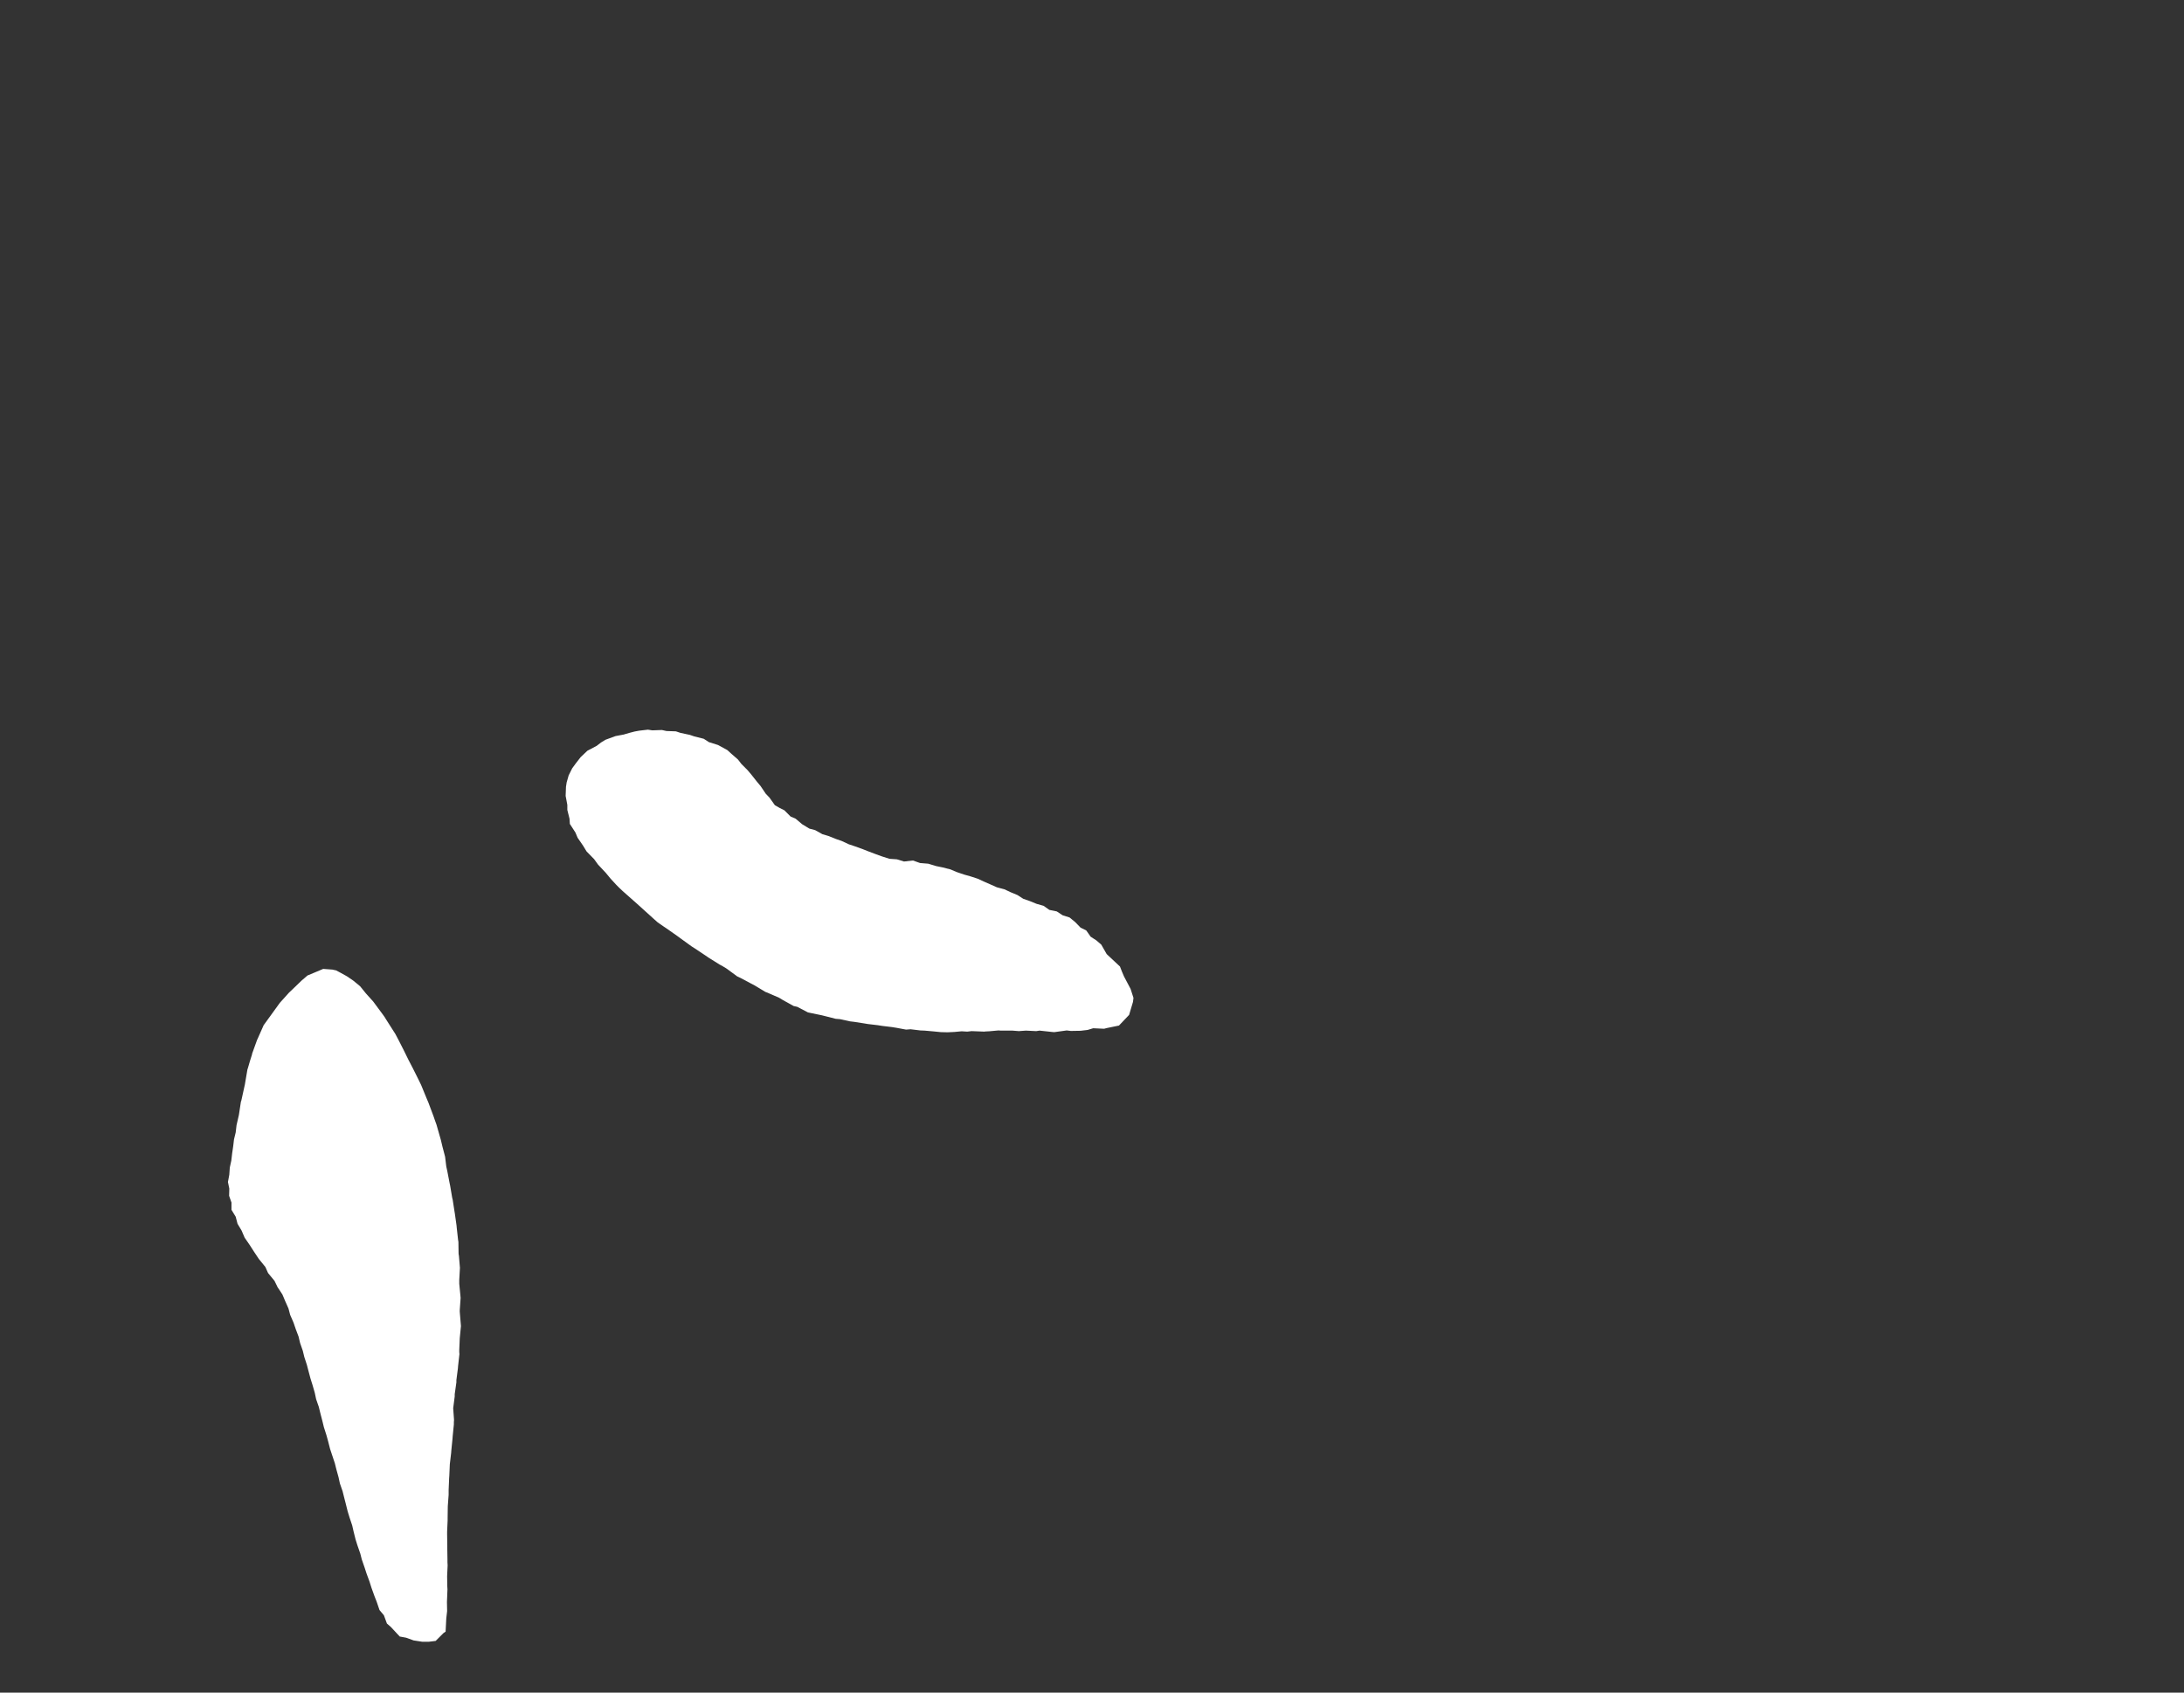 <svg width="12.954" height="10.04">
<rect width="100%" height="100%" fill="#333333" stroke="none"/>
<polygon type="contour" points="3.869,4.332 3.926,4.33 3.953,4.336 4.009,4.338 4.036,4.347 4.092,4.359 4.118,4.368 4.174,4.382 4.205,4.402 4.259,4.419 4.314,4.449 4.337,4.47 4.377,4.505 4.398,4.532 4.434,4.568 4.456,4.594 4.49,4.637 4.511,4.662 4.542,4.708 4.564,4.731 4.596,4.776 4.624,4.792 4.652,4.806 4.689,4.843 4.719,4.856 4.758,4.889 4.801,4.915 4.835,4.924 4.878,4.948 4.912,4.958 4.96,4.977 4.992,4.988 5.035,5.008 5.071,5.02 5.118,5.037 5.151,5.05 5.196,5.067 5.232,5.08 5.276,5.094 5.32,5.097 5.362,5.11 5.415,5.104 5.457,5.119 5.506,5.123 5.552,5.137 5.591,5.145 5.638,5.157 5.673,5.172 5.717,5.187 5.756,5.198 5.799,5.212 5.836,5.229 5.877,5.247 5.913,5.263 5.958,5.275 5.994,5.292 6.035,5.309 6.069,5.331 6.109,5.345 6.148,5.361 6.19,5.373 6.224,5.397 6.268,5.406 6.303,5.429 6.344,5.442 6.377,5.469 6.409,5.502 6.443,5.519 6.469,5.556 6.503,5.578 6.532,5.603 6.564,5.659 6.643,5.733 6.655,5.764 6.667,5.792 6.706,5.866 6.723,5.919 6.72,5.943 6.697,6.02 6.694,6.023 6.637,6.083 6.564,6.098 6.549,6.102 6.484,6.099 6.451,6.109 6.409,6.114 6.352,6.115 6.327,6.112 6.254,6.122 6.251,6.122 6.24,6.121 6.166,6.113 6.146,6.116 6.085,6.113 6.043,6.116 6.005,6.113 5.937,6.113 5.922,6.112 5.867,6.117 5.845,6.118 5.839,6.119 5.763,6.116 5.737,6.119 5.704,6.117 5.661,6.121 5.62,6.123 5.58,6.122 5.54,6.118 5.484,6.113 5.459,6.112 5.401,6.105 5.374,6.107 5.315,6.096 5.29,6.092 5.232,6.085 5.207,6.081 5.148,6.074 5.124,6.07 5.066,6.061 5.041,6.058 4.982,6.045 4.957,6.043 4.898,6.028 4.874,6.022 4.816,6.01 4.792,6.005 4.729,5.972 4.707,5.967 4.644,5.932 4.621,5.918 4.561,5.892 4.539,5.883 4.476,5.845 4.455,5.834 4.393,5.801 4.372,5.791 4.308,5.744 4.288,5.732 4.268,5.721 4.204,5.681 4.185,5.668 4.122,5.626 4.103,5.614 4.038,5.567 4.019,5.553 3.952,5.506 3.934,5.494 3.901,5.471 3.884,5.456 3.78,5.362 3.693,5.285 3.673,5.266 3.655,5.248 3.621,5.211 3.593,5.177 3.547,5.128 3.524,5.096 3.479,5.05 3.459,5.017 3.426,4.969 3.413,4.938 3.38,4.887 3.378,4.856 3.365,4.804 3.365,4.774 3.355,4.721 3.357,4.667 3.361,4.641 3.373,4.599 3.394,4.557 3.416,4.527 3.444,4.491 3.484,4.453 3.539,4.424 3.565,4.404 3.591,4.388 3.651,4.366 3.699,4.357 3.733,4.347 3.764,4.339 3.791,4.334 3.843,4.328" style="fill: white" /><polygon type="contour" points="1.971,5.751 1.994,5.756 2.022,5.771 2.058,5.791 2.096,5.817 2.136,5.85 2.17,5.892 2.214,5.941 2.271,6.018 2.283,6.035 2.287,6.042 2.345,6.133 2.364,6.169 2.397,6.234 2.423,6.287 2.448,6.335 2.482,6.403 2.498,6.436 2.53,6.514 2.541,6.54 2.571,6.62 2.58,6.646 2.589,6.671 2.615,6.762 2.624,6.8 2.64,6.861 2.647,6.919 2.653,6.946 2.667,7.019 2.67,7.033 2.682,7.104 2.685,7.116 2.696,7.187 2.698,7.199 2.708,7.27 2.709,7.282 2.717,7.354 2.719,7.366 2.72,7.437 2.722,7.449 2.728,7.52 2.724,7.592 2.724,7.603 2.724,7.615 2.731,7.687 2.732,7.699 2.727,7.77 2.727,7.781 2.733,7.853 2.734,7.866 2.727,7.937 2.724,8.007 2.724,8.02 2.725,8.032 2.717,8.103 2.716,8.116 2.707,8.186 2.707,8.199 2.697,8.27 2.697,8.283 2.688,8.353 2.693,8.422 2.692,8.436 2.692,8.449 2.685,8.519 2.684,8.533 2.677,8.603 2.676,8.617 2.668,8.685 2.665,8.754 2.664,8.768 2.661,8.837 2.661,8.851 2.661,8.866 2.656,8.934 2.655,9.002 2.655,9.018 2.652,9.085 2.652,9.101 2.653,9.168 2.653,9.184 2.654,9.251 2.654,9.267 2.655,9.284 2.652,9.35 2.653,9.409 2.654,9.427 2.651,9.502 2.652,9.556 2.647,9.6 2.643,9.678 2.631,9.686 2.584,9.733 2.543,9.738 2.505,9.738 2.453,9.73 2.409,9.714 2.371,9.707 2.318,9.65 2.295,9.63 2.277,9.581 2.251,9.55 2.234,9.5 2.221,9.467 2.203,9.417 2.192,9.382 2.174,9.333 2.163,9.299 2.146,9.25 2.137,9.215 2.12,9.166 2.109,9.131 2.097,9.083 2.089,9.048 2.073,9 2.062,8.964 2.05,8.916 2.041,8.881 2.032,8.845 2.016,8.799 2.008,8.762 1.995,8.715 1.986,8.679 1.97,8.631 1.958,8.595 1.946,8.548 1.936,8.512 1.921,8.465 1.912,8.428 1.9,8.382 1.891,8.345 1.875,8.299 1.867,8.261 1.854,8.216 1.842,8.178 1.83,8.133 1.82,8.095 1.805,8.049 1.796,8.012 1.78,7.966 1.771,7.928 1.754,7.883 1.741,7.845 1.721,7.799 1.711,7.761 1.691,7.716 1.675,7.678 1.646,7.634 1.628,7.597 1.59,7.551 1.574,7.515 1.535,7.467 1.509,7.428 1.48,7.383 1.451,7.341 1.433,7.299 1.409,7.259 1.398,7.217 1.373,7.176 1.373,7.133 1.359,7.093 1.36,7.05 1.352,7.011 1.36,6.968 1.363,6.925 1.372,6.884 1.377,6.841 1.383,6.8 1.388,6.758 1.398,6.717 1.403,6.674 1.417,6.613 1.429,6.534 1.431,6.53 1.451,6.439 1.452,6.435 1.468,6.341 1.469,6.34 1.483,6.292 1.495,6.254 1.495,6.251 1.526,6.165 1.527,6.164 1.562,6.085 1.563,6.082 1.66,5.948 1.66,5.948 1.661,5.947 1.714,5.888 1.733,5.87 1.789,5.816 1.824,5.786 1.872,5.766 1.917,5.747" style="fill: white" />
</svg>
